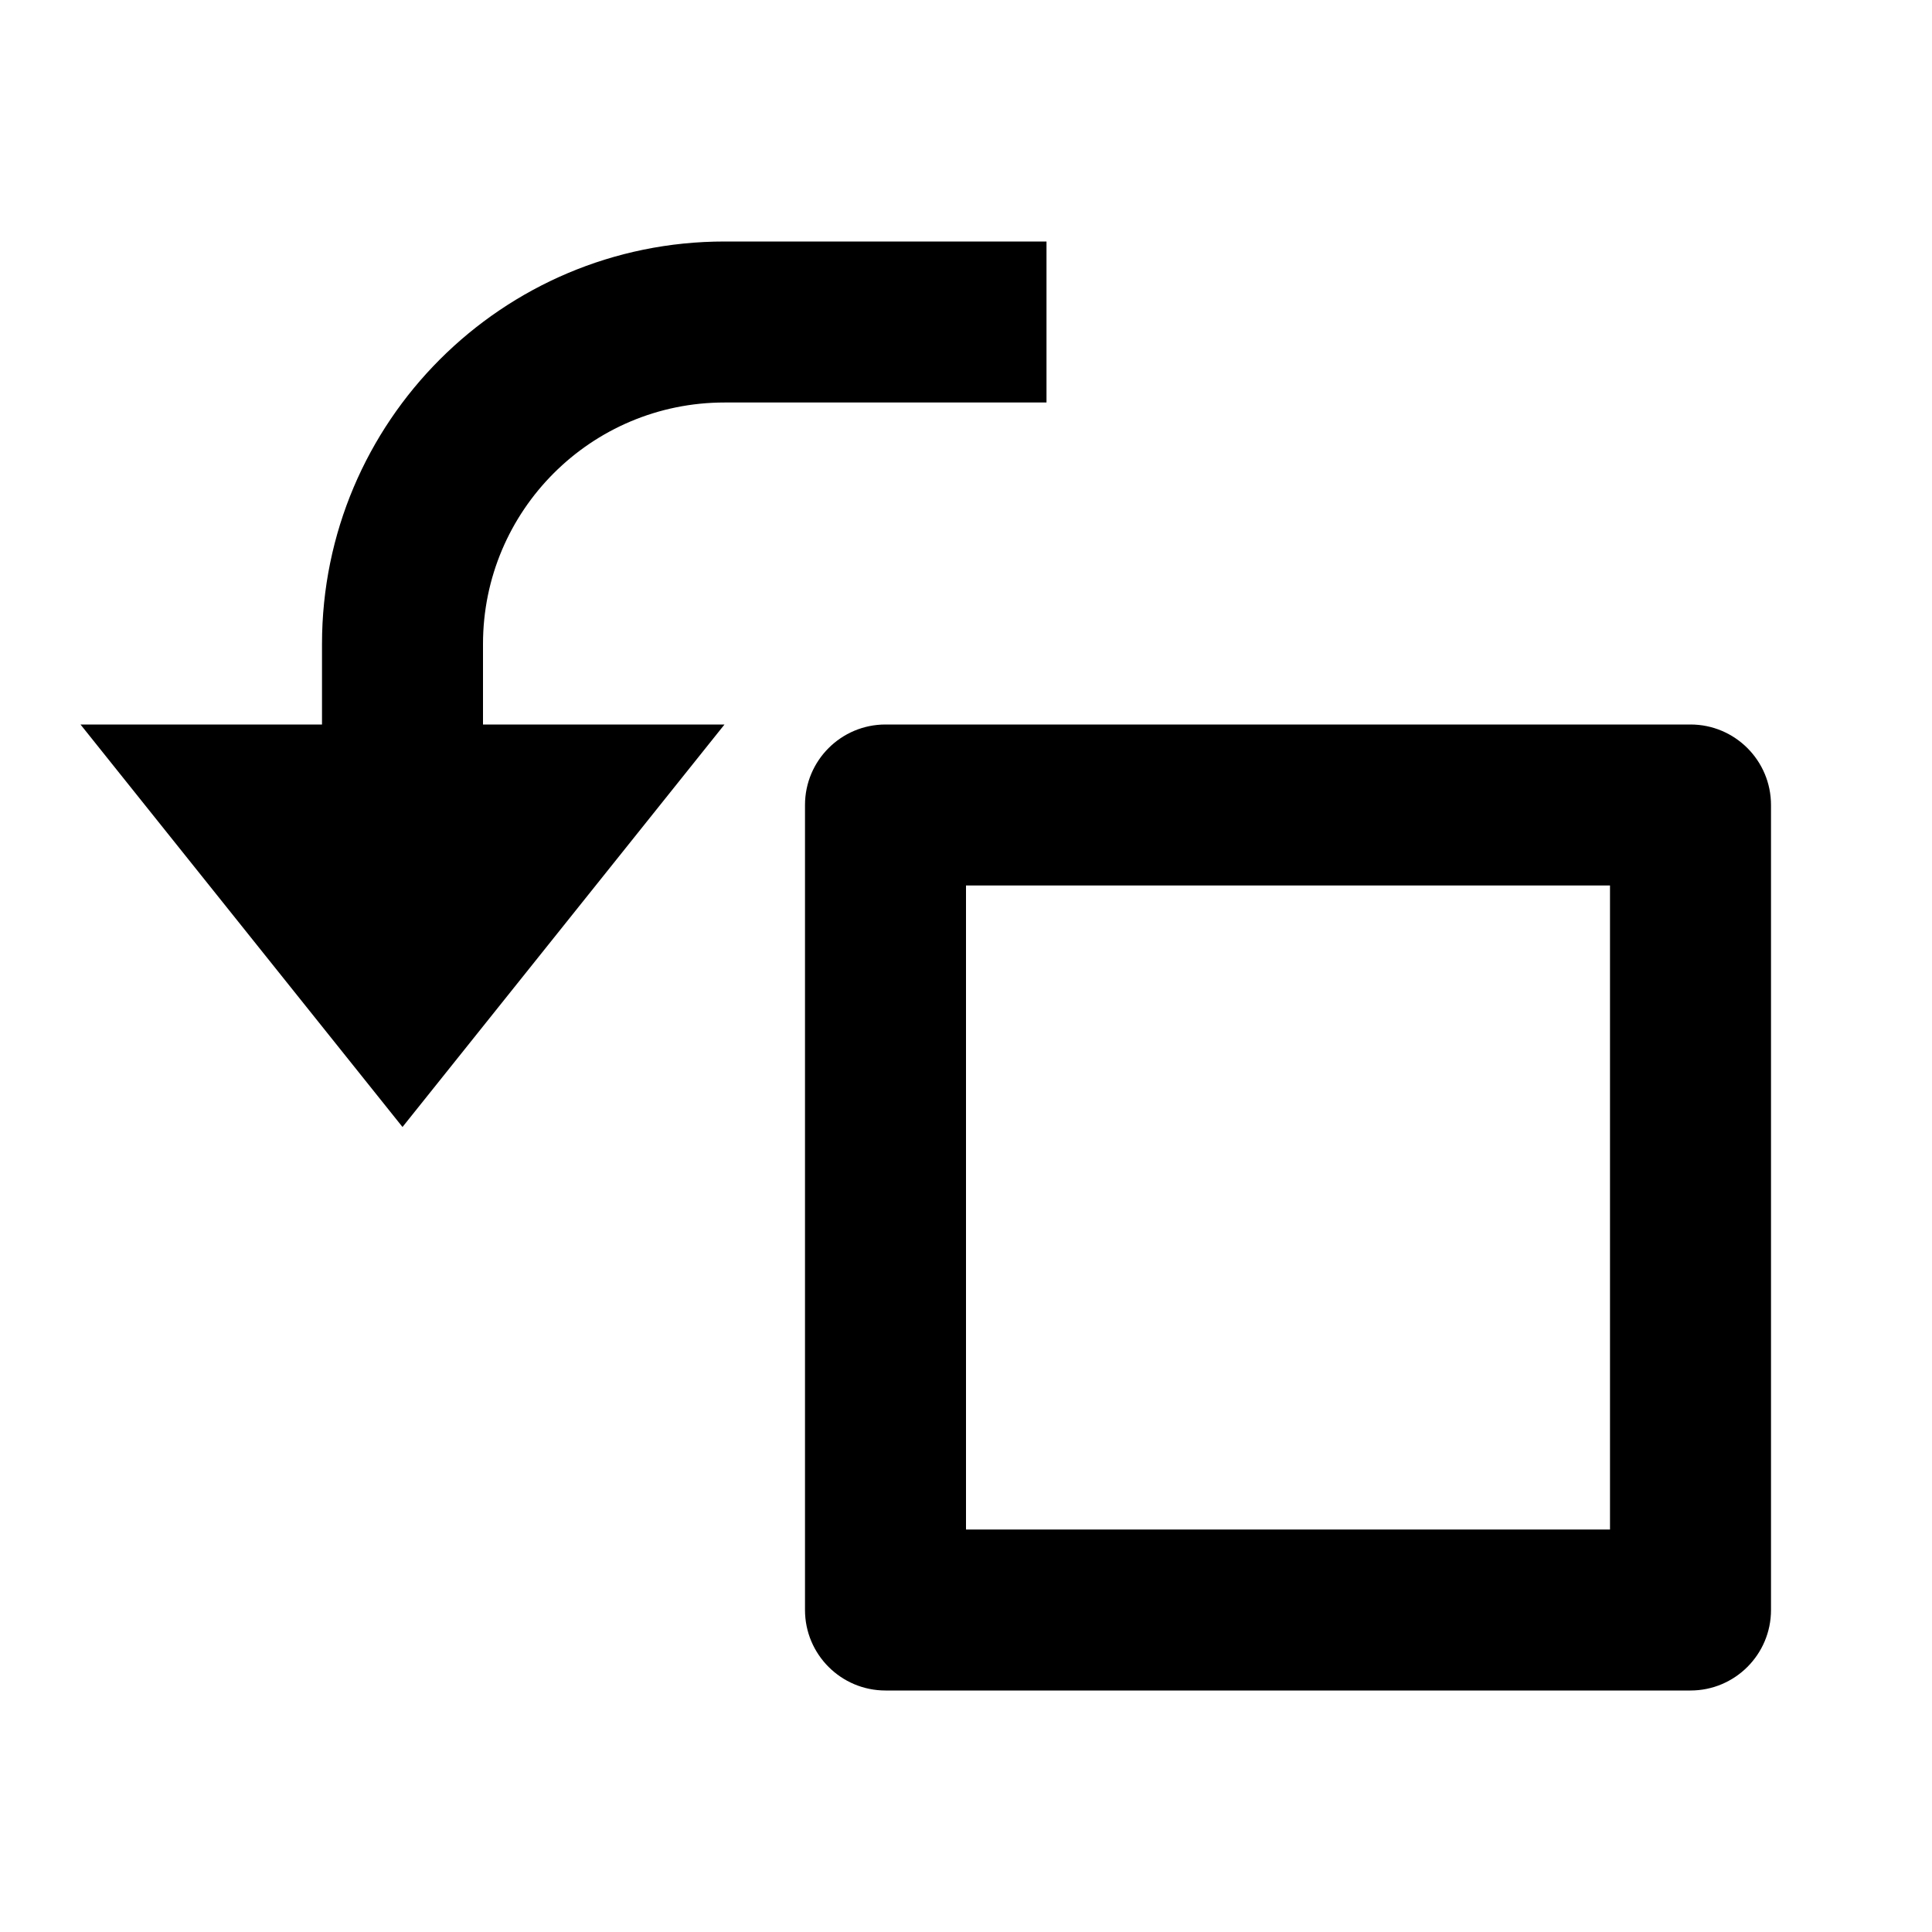 <svg width="24" height="24" viewBox="0 0 24 24" fill="none" xmlns="http://www.w3.org/2000/svg">
<path fill-rule="evenodd" clip-rule="evenodd" d="M21 9H11C10.448 9 10 9.448 10 10V20C10 20.552 10.448 21 11 21H21C21.552 21 22 20.552 22 20V10C22 9.448 21.552 9 21 9ZM12 19V11H20V19H12ZM4 9V8C4 5.239 6.239 3 9 3H13V5H9C7.343 5 6 6.343 6 8L6 9H9L5 14L1 9H4Z" fill="currentColor"/>
</svg>
